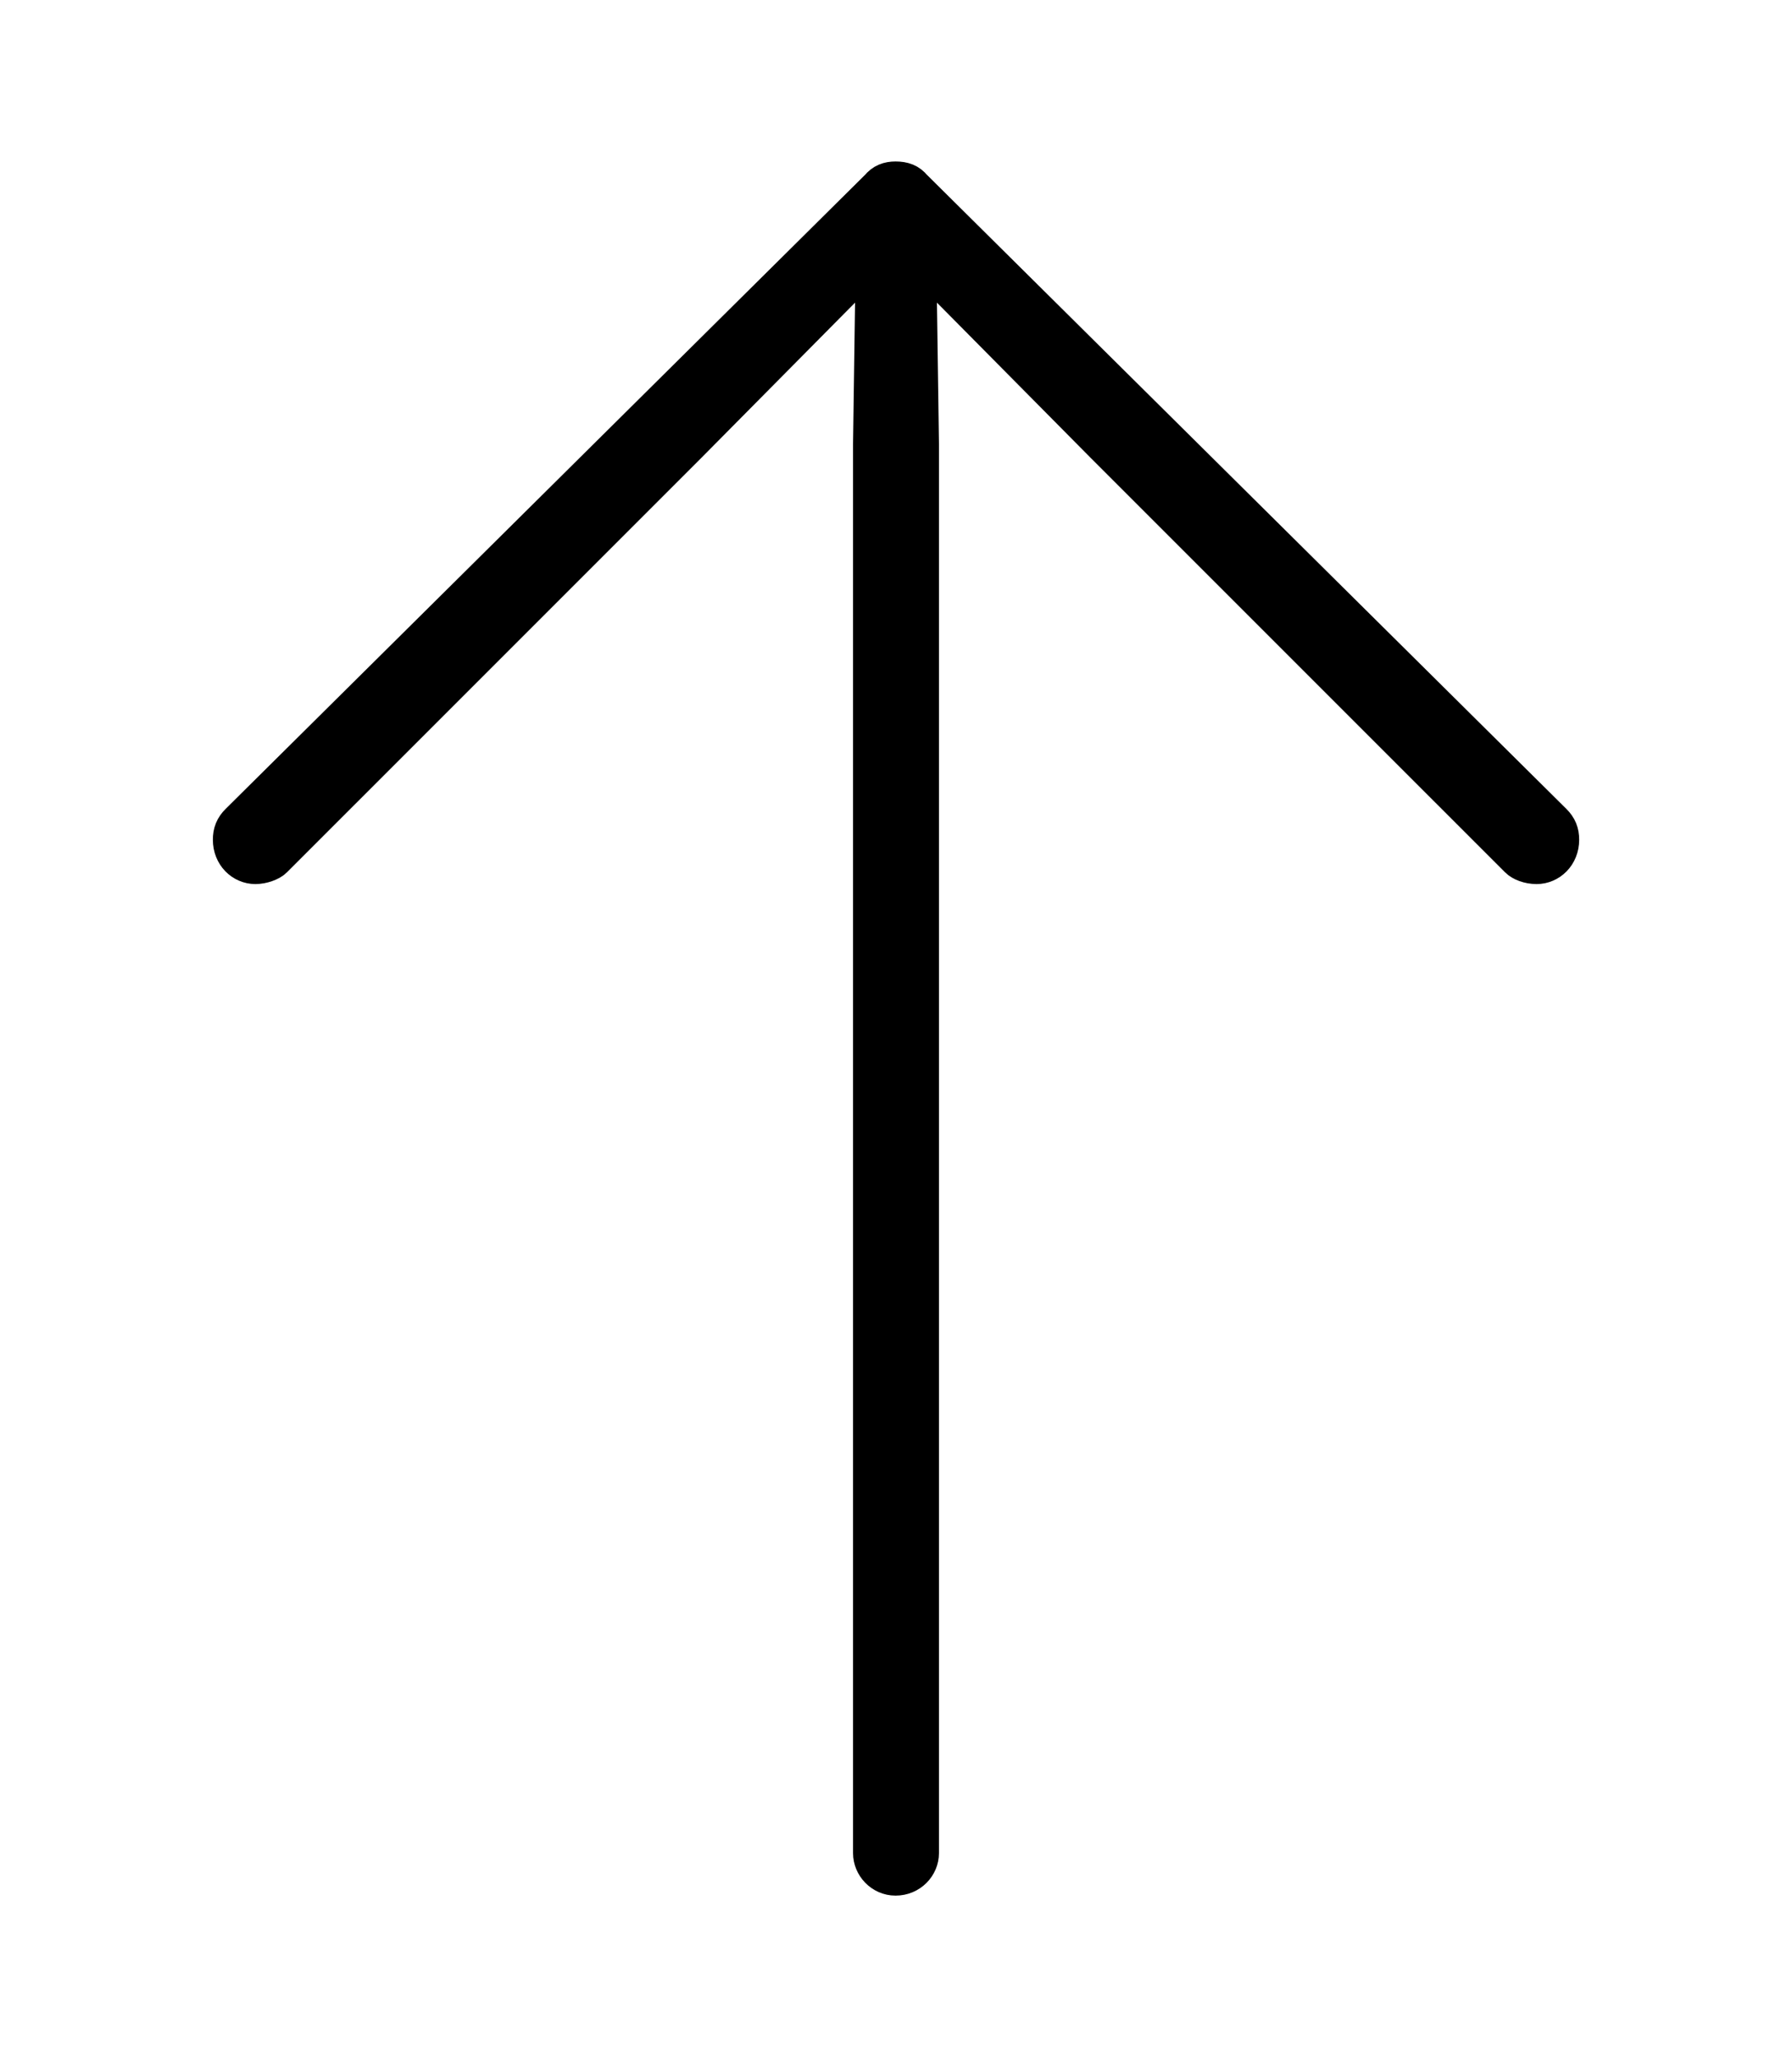 <svg width='41.916px' height='48.104px' direction='ltr' xmlns='http://www.w3.org/2000/svg' version='1.1'>
<g fill-rule='nonzero' transform='scale(1,-1) translate(0,-48.104)'>
<path fill='black' stroke='black' fill-opacity='1.0' stroke-width='1.0' d='
    M 20.947,4.275
    C 21.248,4.275 21.463,4.512 21.463,4.77
    L 21.463,37.705
    L 21.398,42.26
    L 25.867,37.748
    L 35.557,28.059
    C 35.621,27.994 35.771,27.93 35.943,27.93
    C 36.201,27.93 36.438,28.145 36.438,28.467
    C 36.438,28.617 36.395,28.725 36.287,28.832
    L 21.312,43.678
    C 21.227,43.785 21.119,43.828 20.947,43.828
    C 20.797,43.828 20.689,43.785 20.604,43.678
    L 5.629,28.832
    C 5.521,28.725 5.479,28.617 5.479,28.467
    C 5.479,28.145 5.715,27.93 5.973,27.93
    C 6.123,27.93 6.295,27.994 6.359,28.059
    L 16.049,37.748
    L 20.518,42.26
    L 20.453,37.705
    L 20.453,4.77
    C 20.453,4.512 20.668,4.275 20.947,4.275
    Z
' />
</g>
</svg>
